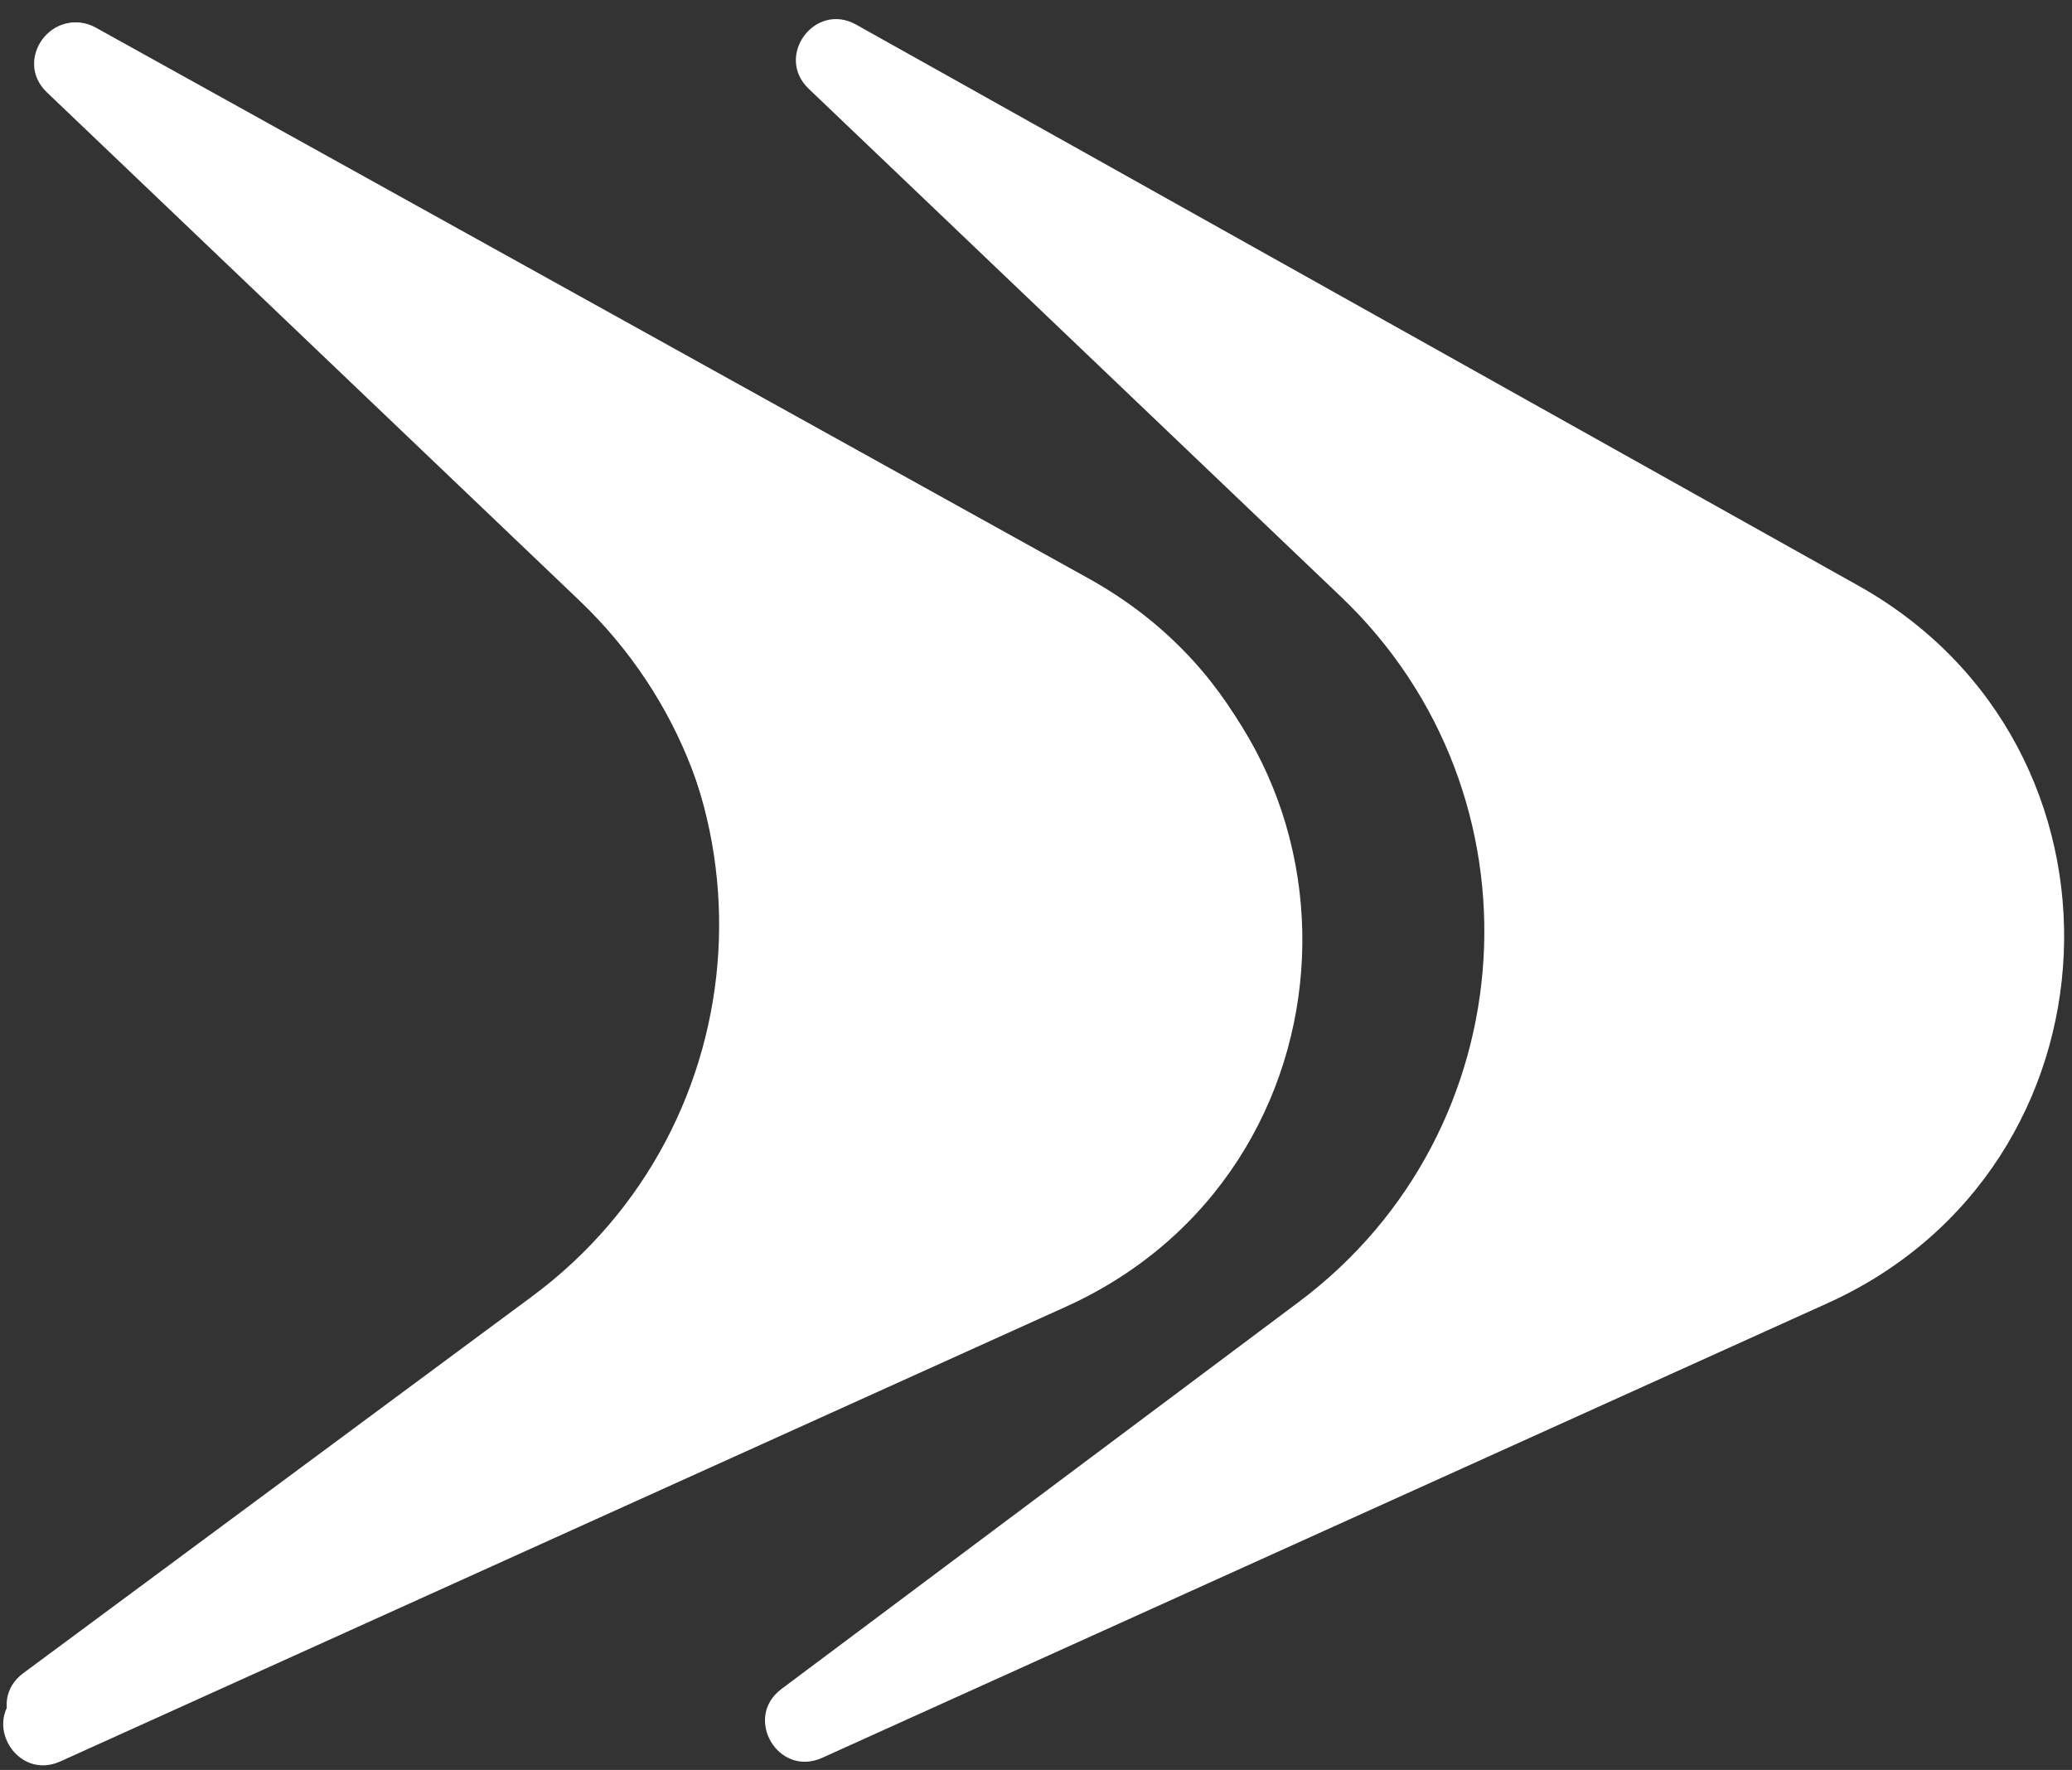 <svg width="103" height="88" viewBox="0 0 103 88" fill="none" xmlns="http://www.w3.org/2000/svg">
<rect x="0" y="0" width="103" height="88" fill="#333333" stroke="none"/>
<g clip-path="url(#clip0_13_284)">
<path d="M92.38 29.119L42.559 1.224C40.509 0.075 38.501 2.793 40.202 4.415L66.667 29.676C76.956 39.496 75.954 56.207 64.567 64.729L38.847 83.975C36.932 85.407 38.69 88.384 40.869 87.398L90.851 64.793C105.801 58.031 106.697 37.136 92.38 29.119Z" fill="white"/>
<path d="M54.512 29.297L4.691 1.401C2.64 0.253 0.633 2.97 2.333 4.593L28.798 29.854C39.087 39.674 38.086 56.385 26.698 64.907L0.978 84.153C-0.937 85.585 0.822 88.561 3 87.576L52.982 64.971C67.933 58.209 68.829 37.314 54.512 29.297Z" fill="white"/>
<path d="M54.13 28.77L4.78 1.383C2.723 0.241 0.726 2.969 2.435 4.585L28.548 29.267C38.95 39.1 37.941 55.945 26.438 64.465L1.157 83.189C-0.765 84.613 0.981 87.599 3.164 86.622L52.591 64.515C67.636 57.785 68.541 36.768 54.13 28.77Z" fill="white"/>
</g>
<defs>
<clipPath id="clip0_13_284">
<rect width="103" height="88" fill="white"/>
</clipPath>
</defs>
</svg>
